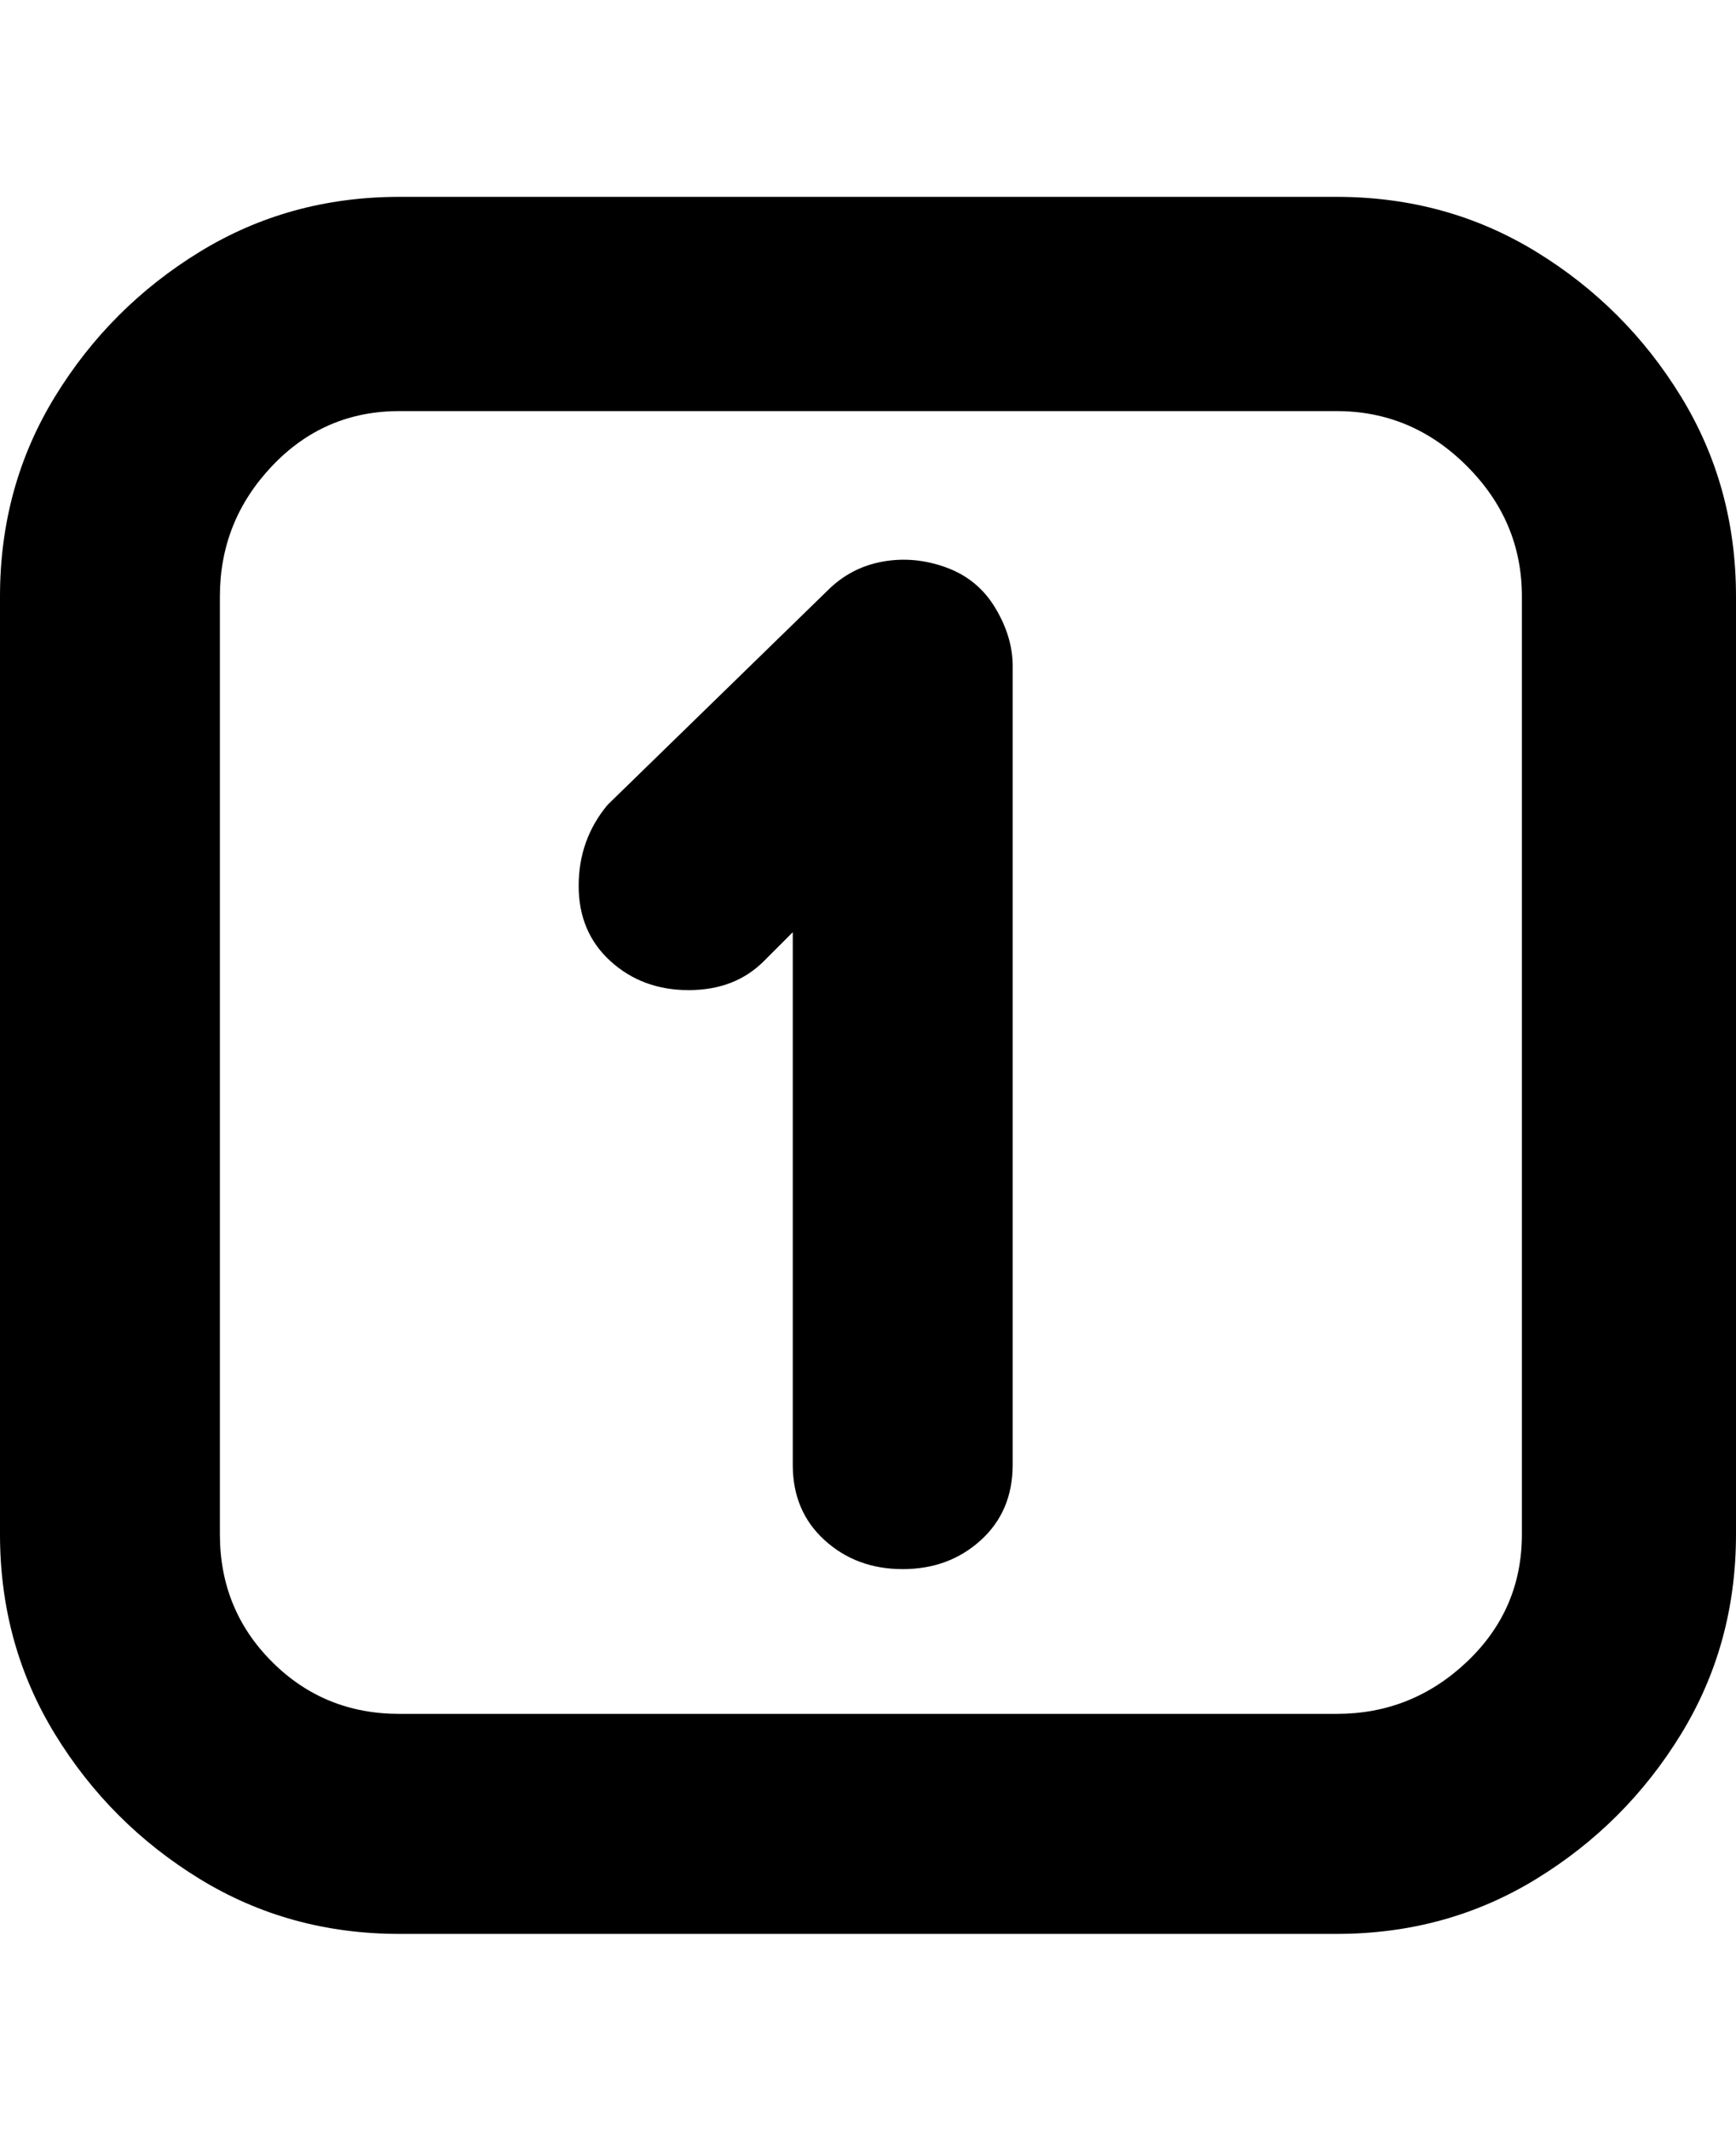 <svg viewBox="0 0 300 368" xmlns="http://www.w3.org/2000/svg"><path d="M231 334H69q-19 0-34.5-9.5t-25-25Q0 284 0 265V103q0-19 9.5-34.5t25-25Q50 34 69 34h162q19 0 34.5 9.5t25 25Q300 84 300 103v162q0 19-9.5 34.5t-25 25Q250 334 231 334zM69 71q-13 0-22 9.5T38 103v162q0 13 9 22t22 9h162q13 0 22.5-9t9.5-22V103q0-13-9.5-22.5T231 71H69zm106 182V115q0-5-3-10t-8.5-7q-5.5-2-11-1t-9.5 5l-38 37q-5 6-5 14t5.5 13q5.5 5 13.5 5t13-5l5-5v92q0 8 5.5 13t13.5 5q8 0 13.5-5t5.5-13z"/></svg>